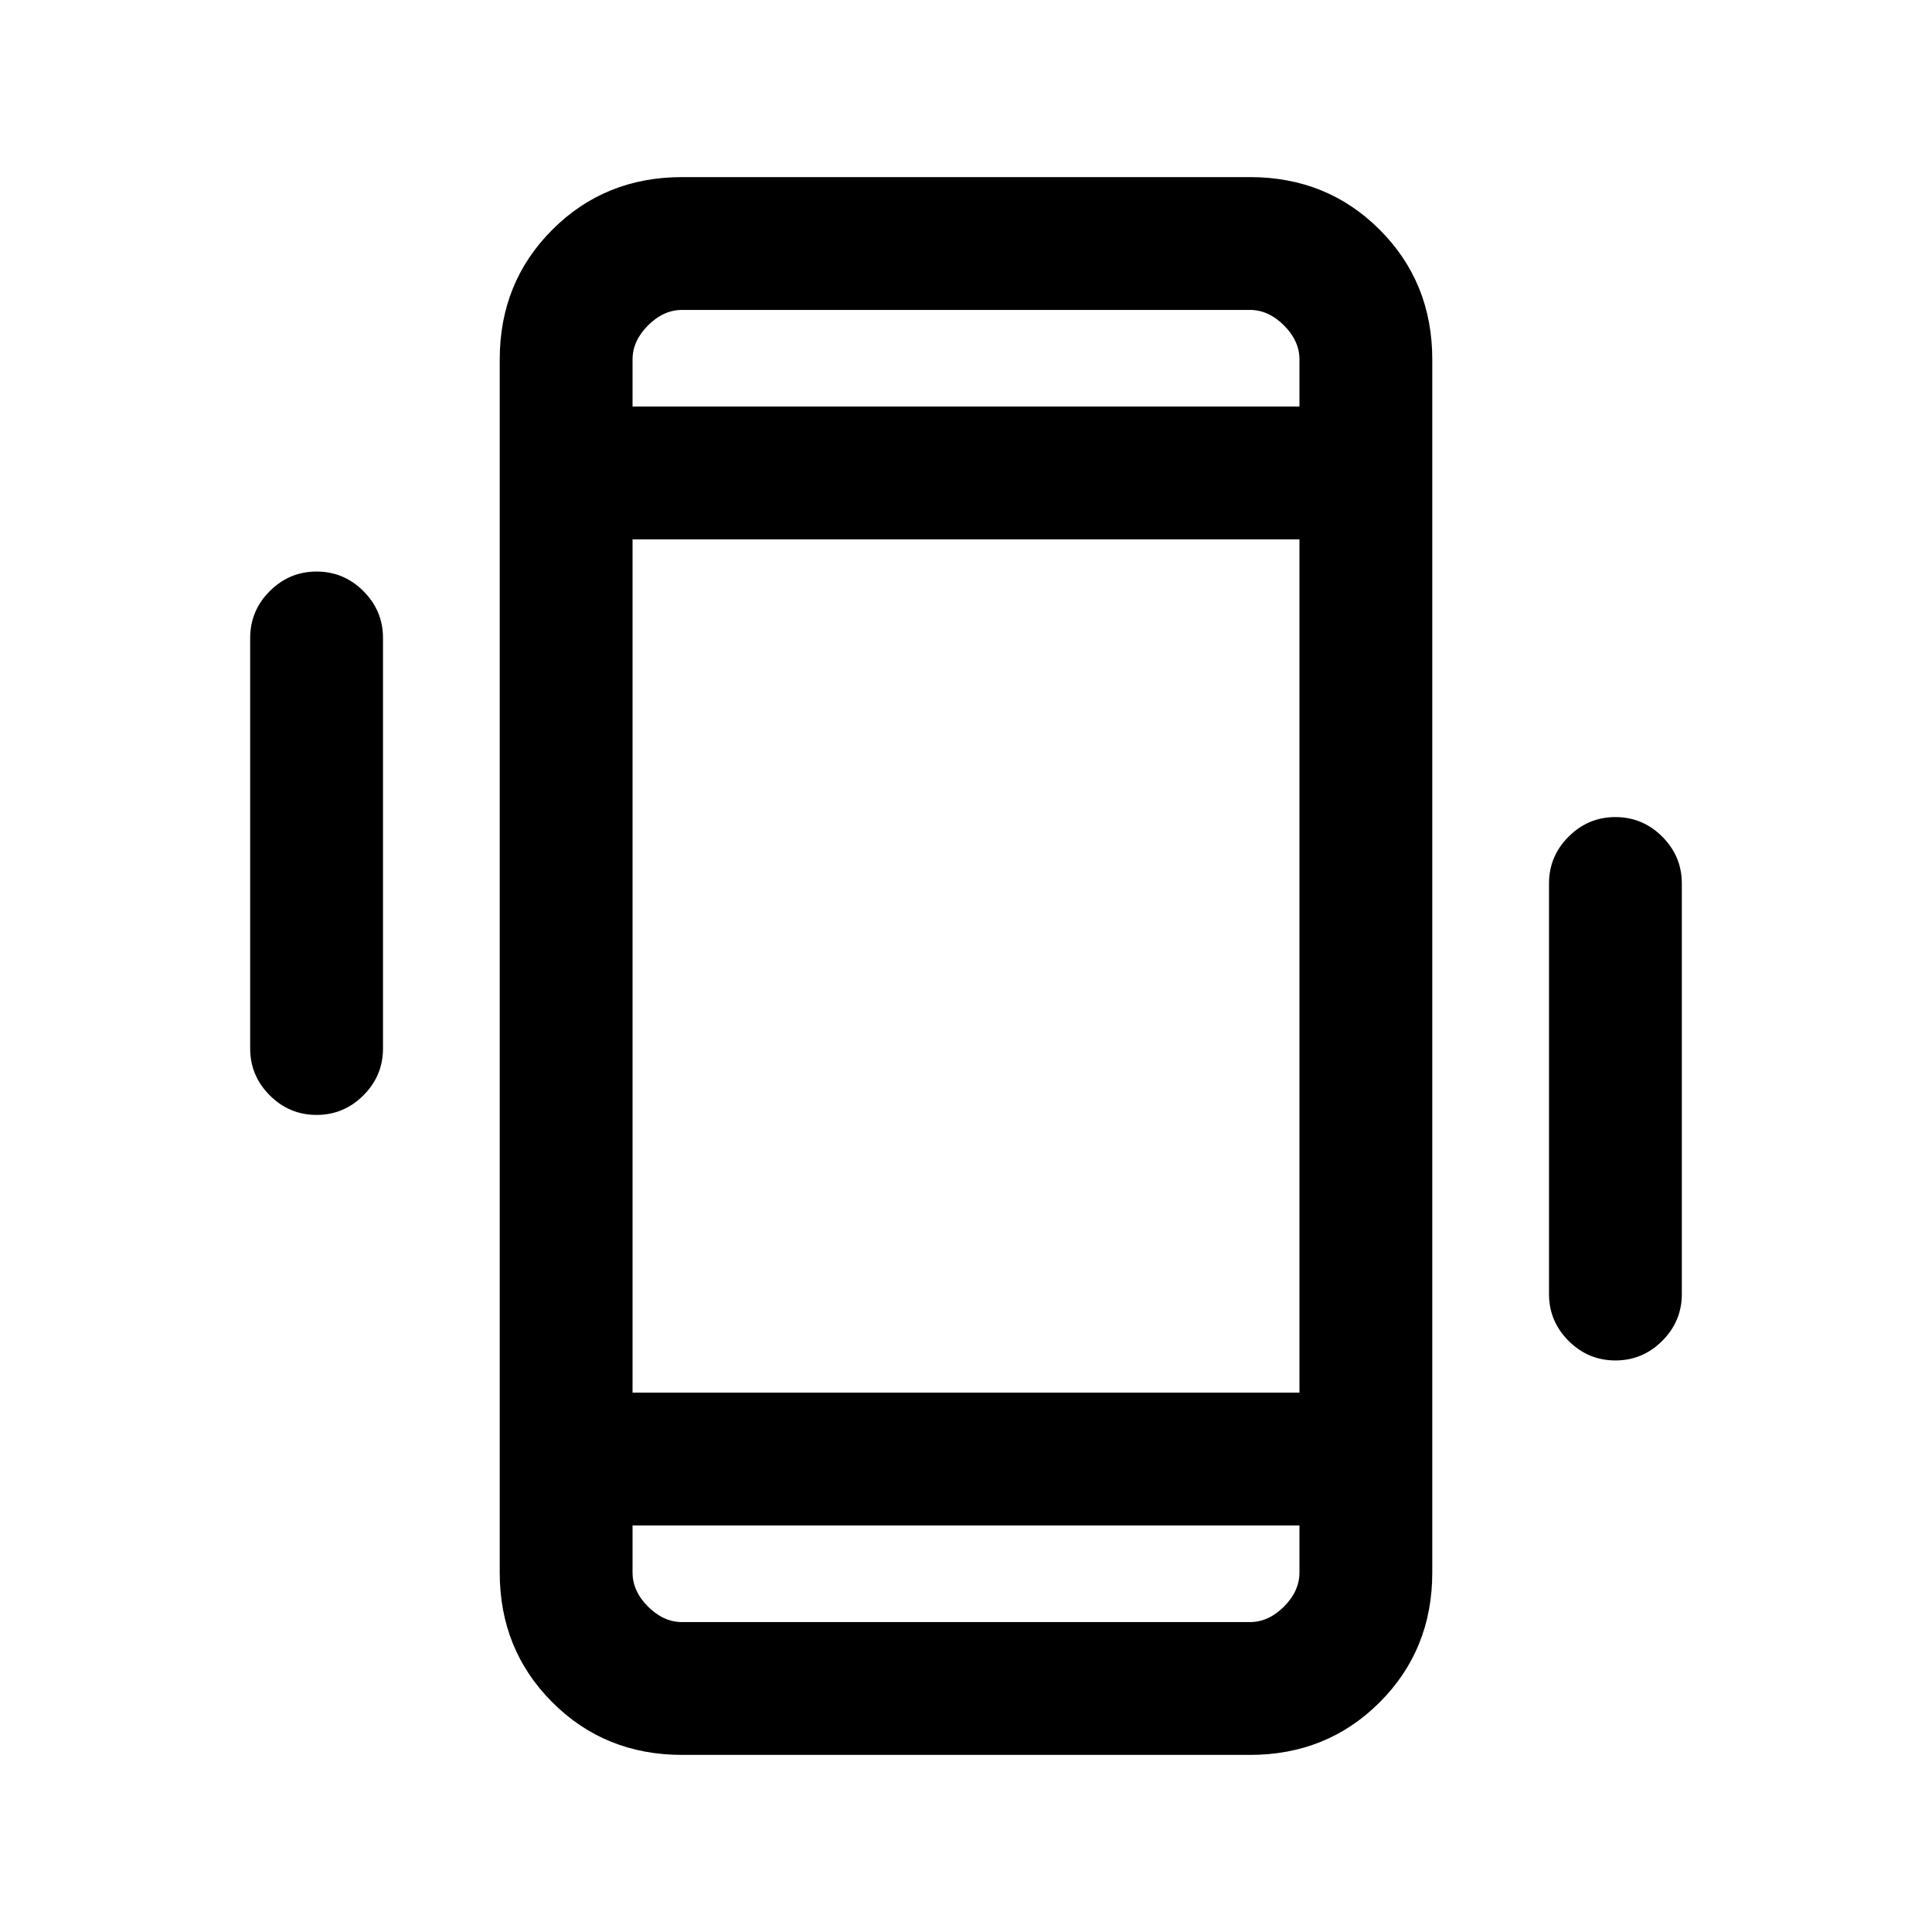 <svg xmlns="http://www.w3.org/2000/svg" height="24" viewBox="0 -960 960 960" width="24"><path d="M157.31-406q-13.54 0-23.27-9.73T124.31-439v-204q0-13.54 9.73-23.27t23.27-9.73q13.54 0 23.27 9.73t9.73 23.27v204q0 13.54-9.73 23.27T157.31-406Zm645.38 122q-13.54 0-23.27-9.73T769.69-317v-204q0-13.54 9.73-23.27t23.27-9.73q13.54 0 23.27 9.73t9.73 23.27v204q0 13.54-9.73 23.27T802.69-284ZM338.92-88q-38.34 0-64.47-26.14-26.14-26.13-26.14-64.48v-602.76q0-38.35 26.14-64.48Q300.58-872 338.92-872h282.16q38.34 0 64.47 26.14 26.14 26.13 26.14 64.48v602.76q0 38.35-26.14 64.48Q659.42-88 621.08-88H338.92Zm306.77-114H314.31v23.38q0 9.24 7.69 16.93 7.69 7.69 16.92 7.69h282.16q9.23 0 16.92-7.69 7.69-7.69 7.69-16.93V-202ZM314.31-758h331.38v-23.38q0-9.24-7.69-16.93-7.69-7.69-16.92-7.69H338.92q-9.23 0-16.92 7.69-7.69 7.69-7.69 16.93V-758Zm0 0v-48 48Zm0 556v48-48Zm0-66h331.38v-424H314.31v424Z"/></svg>